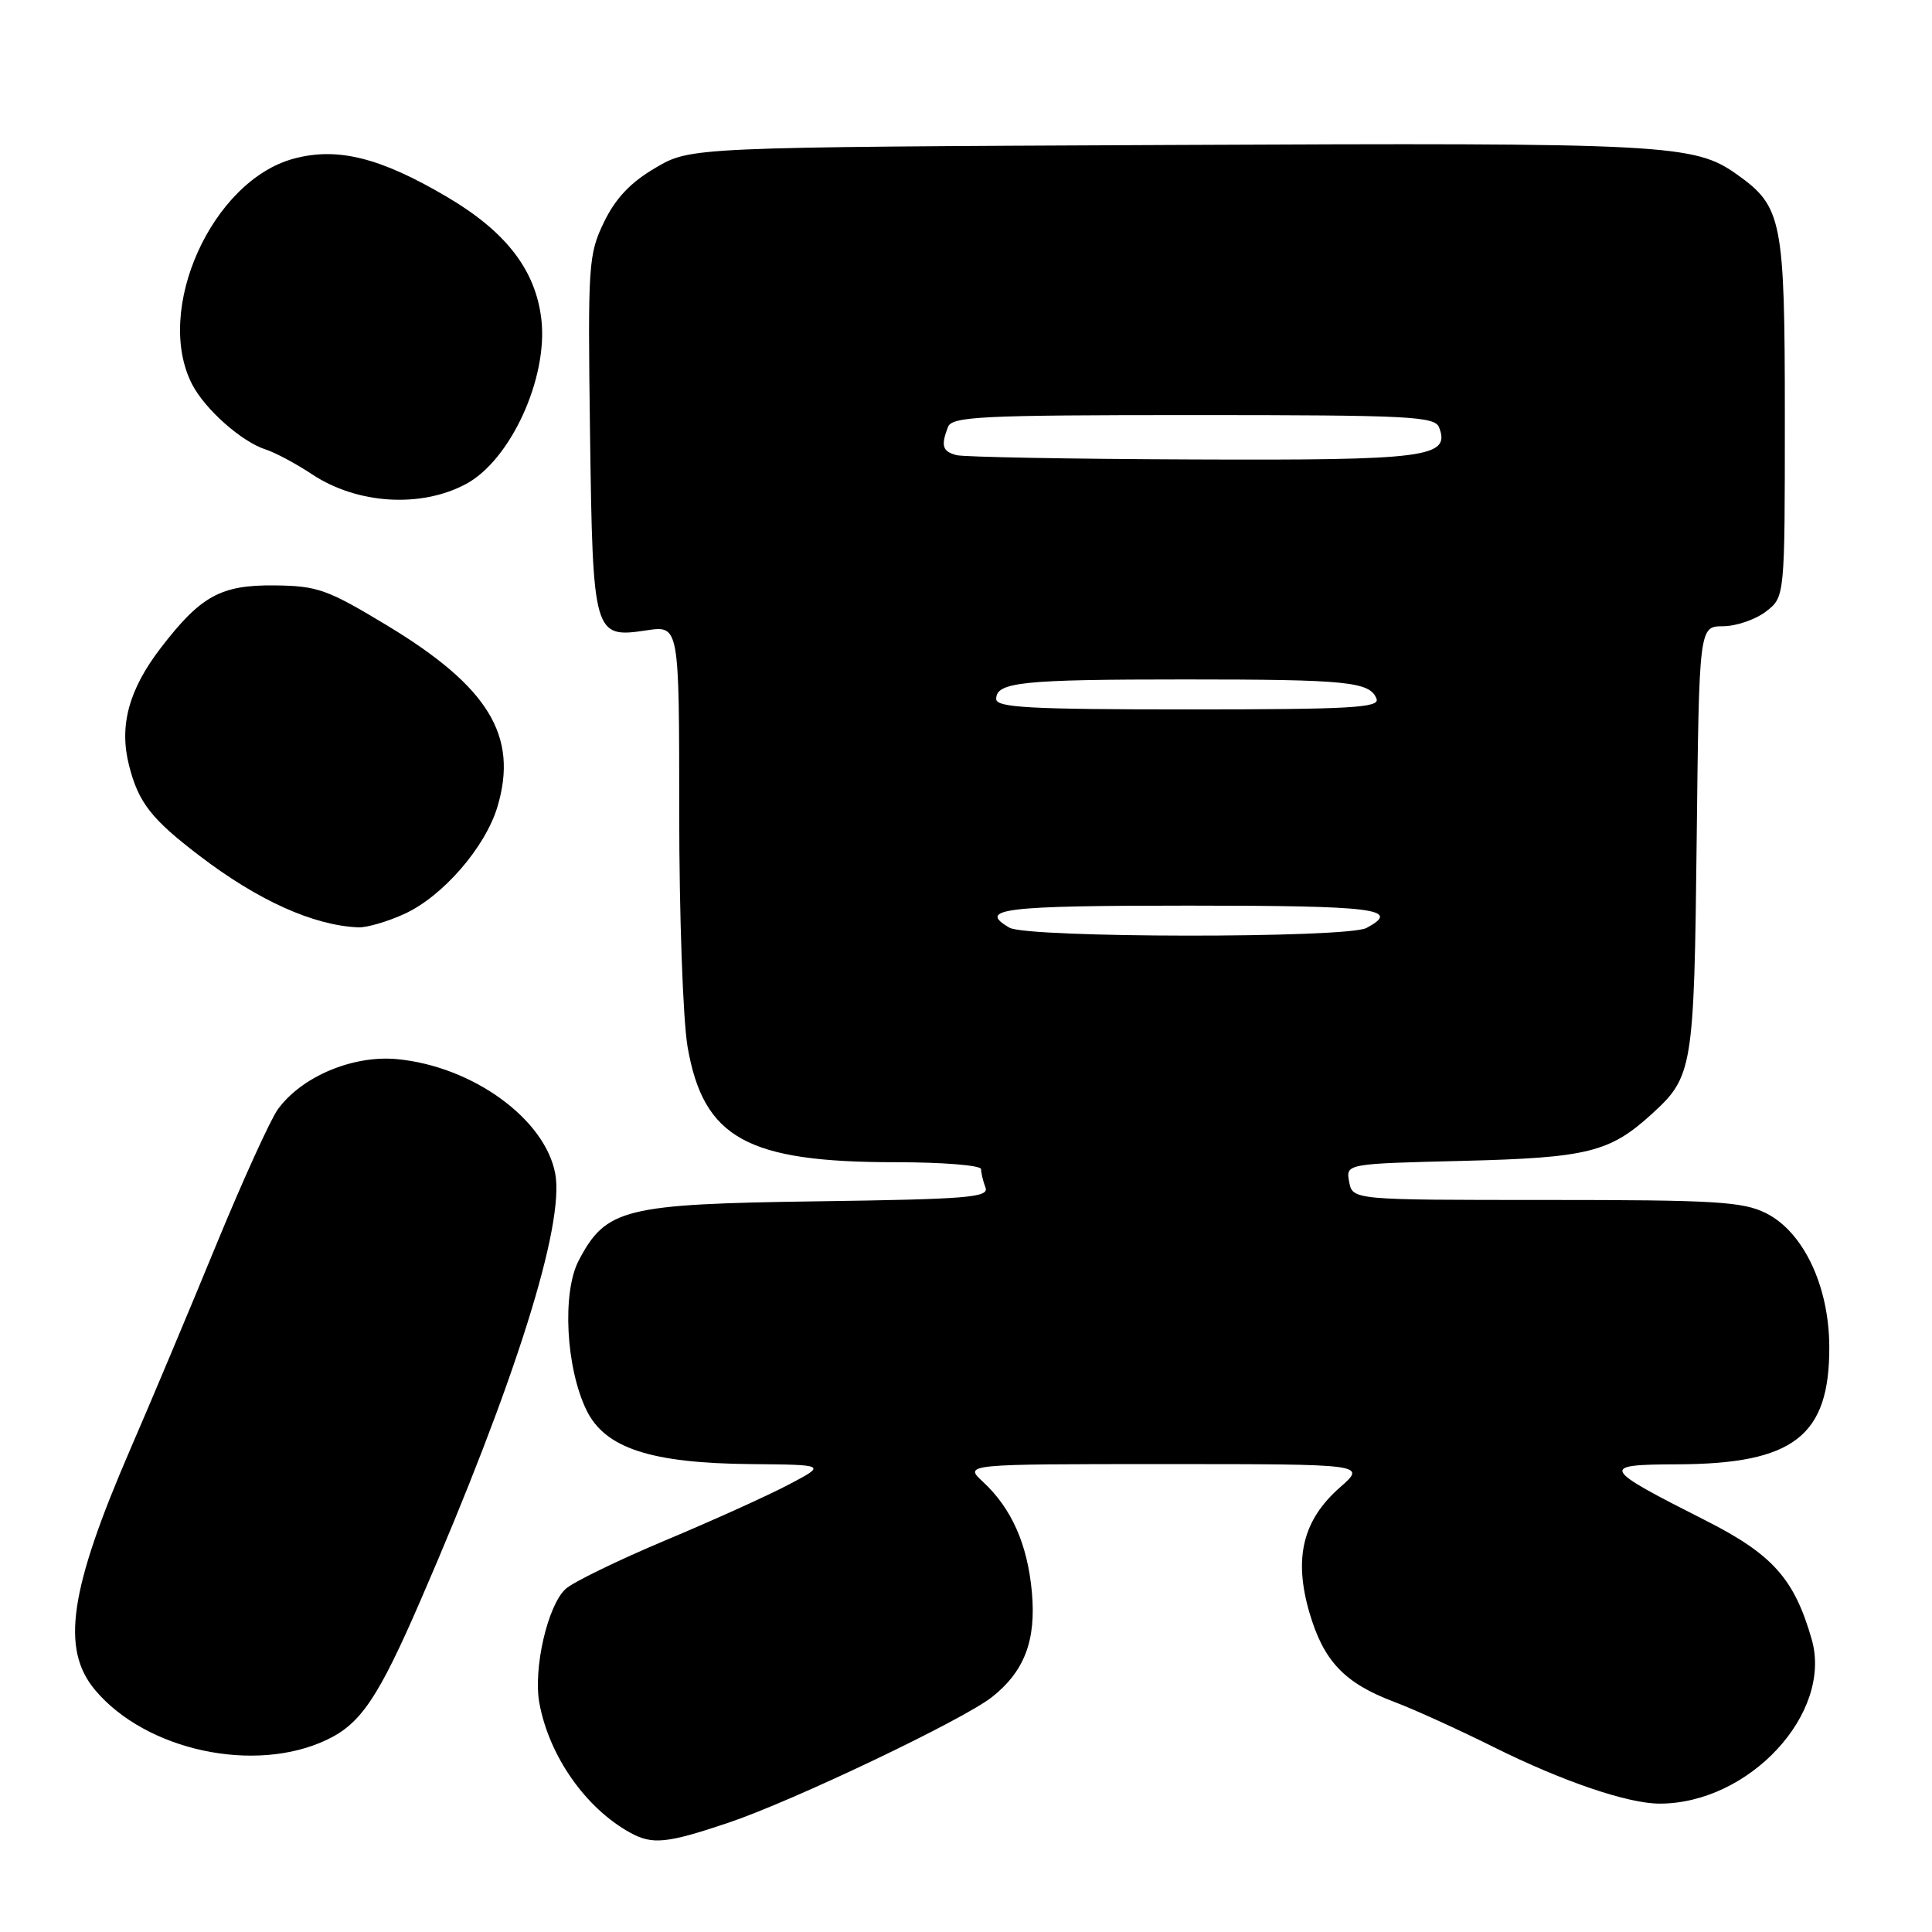 <?xml version="1.0" encoding="UTF-8" standalone="no"?>
<!DOCTYPE svg PUBLIC "-//W3C//DTD SVG 1.1//EN" "http://www.w3.org/Graphics/SVG/1.1/DTD/svg11.dtd" >
<svg xmlns="http://www.w3.org/2000/svg" xmlns:xlink="http://www.w3.org/1999/xlink" version="1.1" viewBox="0 0 256 256">
 <g >
 <path fill="currentColor"
d=" M 96.52 241.52 C 105.01 238.67 127.56 227.92 131.43 224.88 C 135.74 221.48 137.31 217.37 136.73 210.98 C 136.16 204.64 134.04 199.87 130.26 196.36 C 127.71 194.00 127.71 194.00 154.39 194.00 C 181.07 194.00 181.07 194.00 177.55 197.09 C 172.63 201.41 171.40 206.44 173.50 213.66 C 175.38 220.11 178.15 223.03 184.75 225.51 C 187.36 226.49 193.33 229.21 198.01 231.54 C 207.09 236.06 215.74 239.00 219.93 238.99 C 231.81 238.97 242.87 227.00 240.06 217.22 C 237.76 209.19 234.87 205.96 226.00 201.47 C 212.11 194.44 211.92 194.07 222.23 194.03 C 237.70 193.98 242.45 190.29 242.39 178.40 C 242.35 170.38 238.95 163.22 234.00 160.75 C 230.94 159.22 227.27 159.00 204.87 159.00 C 179.23 159.00 179.23 159.00 178.77 156.60 C 178.32 154.20 178.32 154.20 193.91 153.82 C 210.36 153.41 213.30 152.68 218.85 147.63 C 224.31 142.66 224.48 141.66 224.82 111.25 C 225.14 83.00 225.14 83.00 228.32 82.98 C 230.07 82.97 232.62 82.09 234.00 81.03 C 236.50 79.11 236.50 79.11 236.50 55.31 C 236.50 29.15 236.15 27.38 230.19 23.14 C 224.50 19.08 221.11 18.90 155.00 19.21 C 91.50 19.50 91.50 19.50 86.85 22.24 C 83.56 24.16 81.55 26.29 80.03 29.44 C 77.97 33.70 77.88 35.02 78.18 57.30 C 78.55 84.27 78.64 84.58 85.69 83.52 C 90.00 82.88 90.00 82.88 90.00 107.61 C 90.00 121.27 90.50 135.20 91.11 138.73 C 93.22 150.81 98.97 154.00 118.68 154.00 C 124.91 154.00 130.00 154.41 130.00 154.92 C 130.00 155.42 130.26 156.52 130.58 157.35 C 131.09 158.67 128.22 158.90 108.33 159.18 C 82.68 159.54 80.30 160.13 76.68 167.03 C 74.46 171.28 74.98 181.26 77.72 186.87 C 80.18 191.90 86.24 193.88 99.50 194.00 C 109.50 194.09 109.50 194.09 104.50 196.72 C 101.75 198.17 94.39 201.50 88.13 204.12 C 81.88 206.75 75.96 209.63 74.96 210.53 C 72.56 212.71 70.62 221.16 71.48 225.73 C 72.79 232.73 77.61 239.59 83.50 242.84 C 86.44 244.46 88.36 244.27 96.52 241.52 Z  M 43.33 230.52 C 47.83 228.38 50.15 224.92 55.75 212.00 C 68.26 183.18 74.84 162.30 73.57 155.50 C 72.20 148.24 62.60 141.29 52.61 140.34 C 46.75 139.79 39.96 142.65 36.81 147.00 C 35.82 148.38 32.14 156.47 28.63 165.00 C 25.13 173.53 20.02 185.68 17.28 192.00 C 9.19 210.70 8.04 218.52 12.62 223.96 C 19.37 231.98 33.82 235.07 43.33 230.52 Z  M 53.56 121.11 C 58.63 118.81 64.30 112.29 65.91 106.91 C 68.72 97.52 64.75 91.01 51.28 82.87 C 43.38 78.10 42.08 77.63 36.39 77.57 C 29.26 77.49 26.60 78.95 21.29 85.87 C 17.06 91.38 15.76 96.19 17.10 101.43 C 18.35 106.35 20.05 108.53 26.43 113.39 C 34.20 119.33 41.56 122.64 47.50 122.88 C 48.60 122.92 51.33 122.13 53.56 121.11 Z  M 61.75 64.13 C 67.64 60.98 72.61 50.14 71.74 42.37 C 71.00 35.83 67.10 30.74 59.28 26.12 C 50.41 20.88 44.73 19.46 38.93 21.02 C 28.08 23.94 20.37 41.07 25.46 50.93 C 27.18 54.26 32.05 58.56 35.23 59.57 C 36.46 59.96 39.23 61.44 41.37 62.86 C 47.33 66.81 55.77 67.34 61.75 64.13 Z  M 133.75 122.92 C 129.46 120.42 132.89 120.00 157.50 120.00 C 182.24 120.00 185.77 120.44 181.07 122.96 C 178.50 124.34 136.11 124.30 133.75 122.92 Z  M 132.00 92.62 C 132.00 90.38 135.39 90.03 157.00 90.03 C 178.57 90.03 181.53 90.33 182.40 92.60 C 182.85 93.78 178.90 94.00 157.47 94.00 C 136.45 94.00 132.00 93.76 132.00 92.62 Z  M 126.75 60.31 C 124.88 59.82 124.65 59.08 125.61 56.58 C 126.14 55.19 129.95 55.00 158.14 55.00 C 186.84 55.00 190.13 55.17 190.69 56.64 C 192.21 60.60 189.10 61.01 158.06 60.88 C 141.80 60.82 127.71 60.56 126.75 60.31 Z "/>
</g>
</svg>
